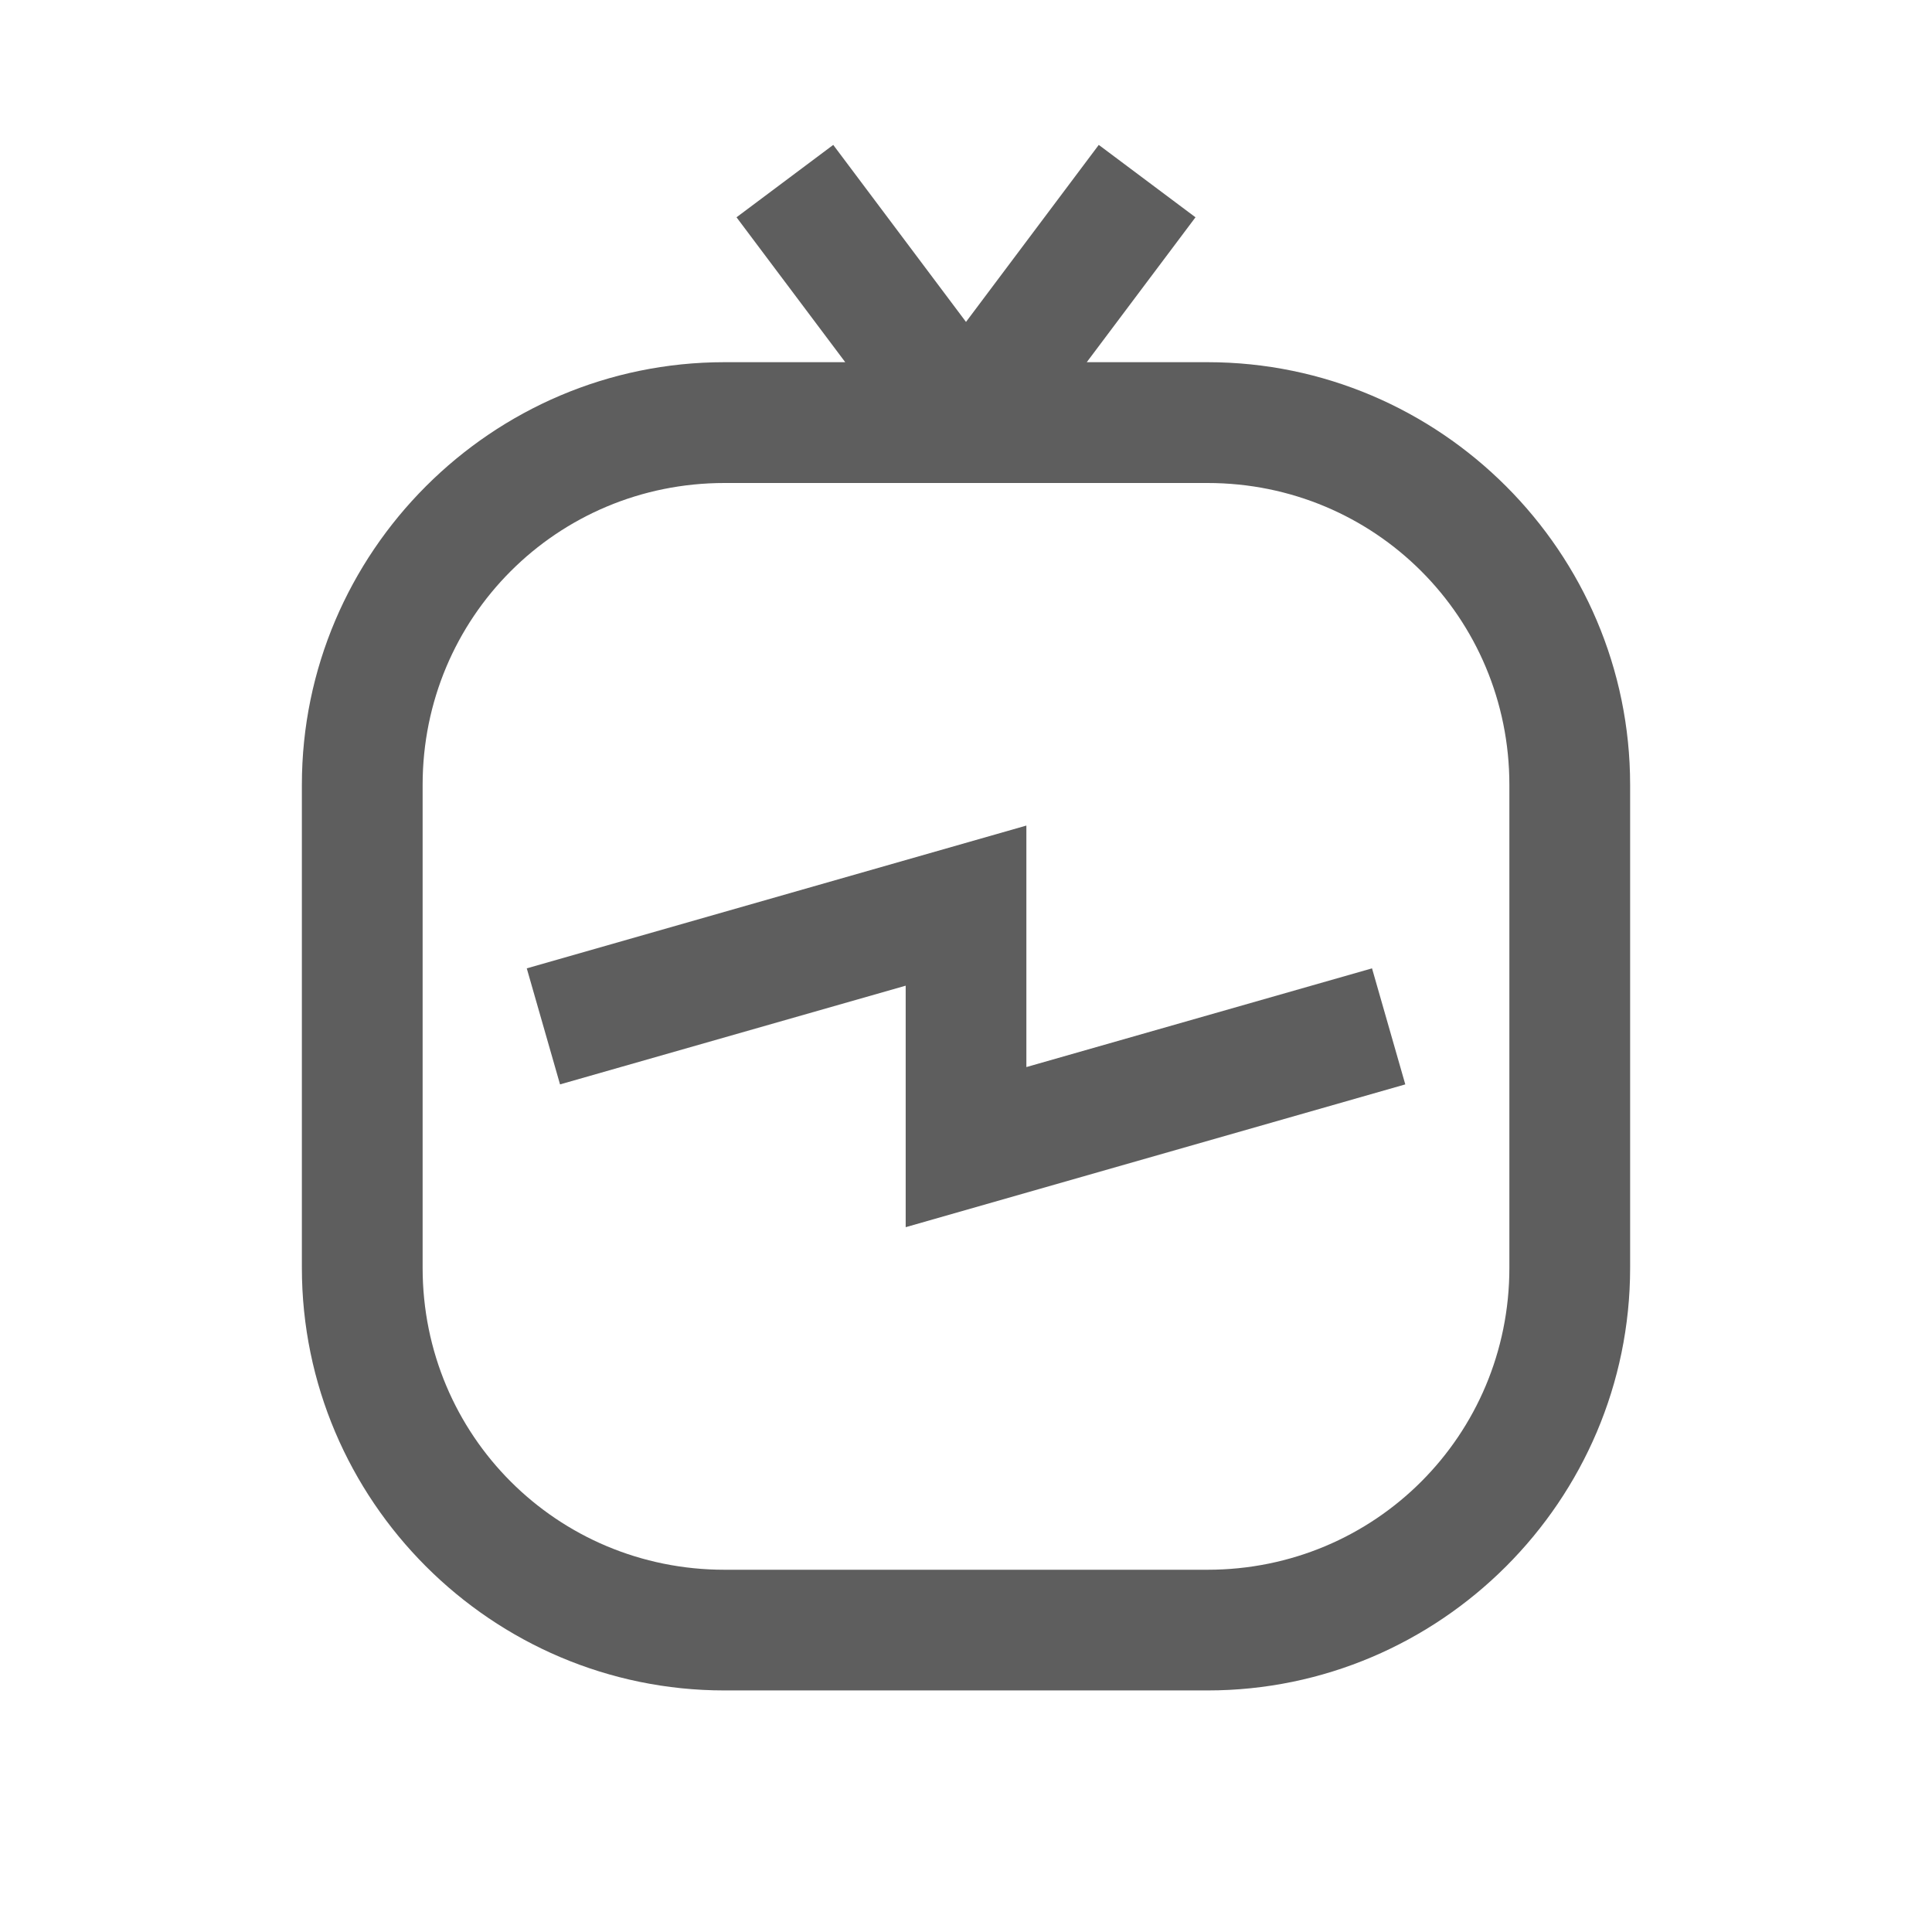 <svg xmlns="http://www.w3.org/2000/svg" xmlns:xlink="http://www.w3.org/1999/xlink" viewBox="0,0,256,256" width="32px" height="32px"><g fill-opacity="0.631" fill="#000000" fill-rule="nonzero" stroke="none" stroke-width="1" stroke-linecap="butt" stroke-linejoin="miter" stroke-miterlimit="10" stroke-dasharray="" stroke-dashoffset="0" font-family="none" font-weight="none" font-size="none" text-anchor="none" style="mix-blend-mode: normal"><g transform="scale(8,8)"><path d="M13.801,2.4l-1.602,1.199l1.801,2.4h-2c-3.854,0 -7,3.146 -7,7v8c0,3.854 3.146,7 7,7h8c3.854,0 7,-3.146 7,-7v-8c0,-3.854 -3.146,-7 -7,-7h-2l1.801,-2.4l-1.602,-1.199l-2.199,2.932zM12,8h3.971h4.029c2.774,0 5,2.226 5,5v8c0,2.774 -2.226,5 -5,5h-8c-2.774,0 -5,-2.226 -5,-5v-8c0,-2.774 2.226,-5 5,-5zM17,13.674l-8.275,2.365l0.551,1.922l5.725,-1.635v4l8.275,-2.365l-0.551,-1.922l-5.725,1.635z"></path></g></g></svg>